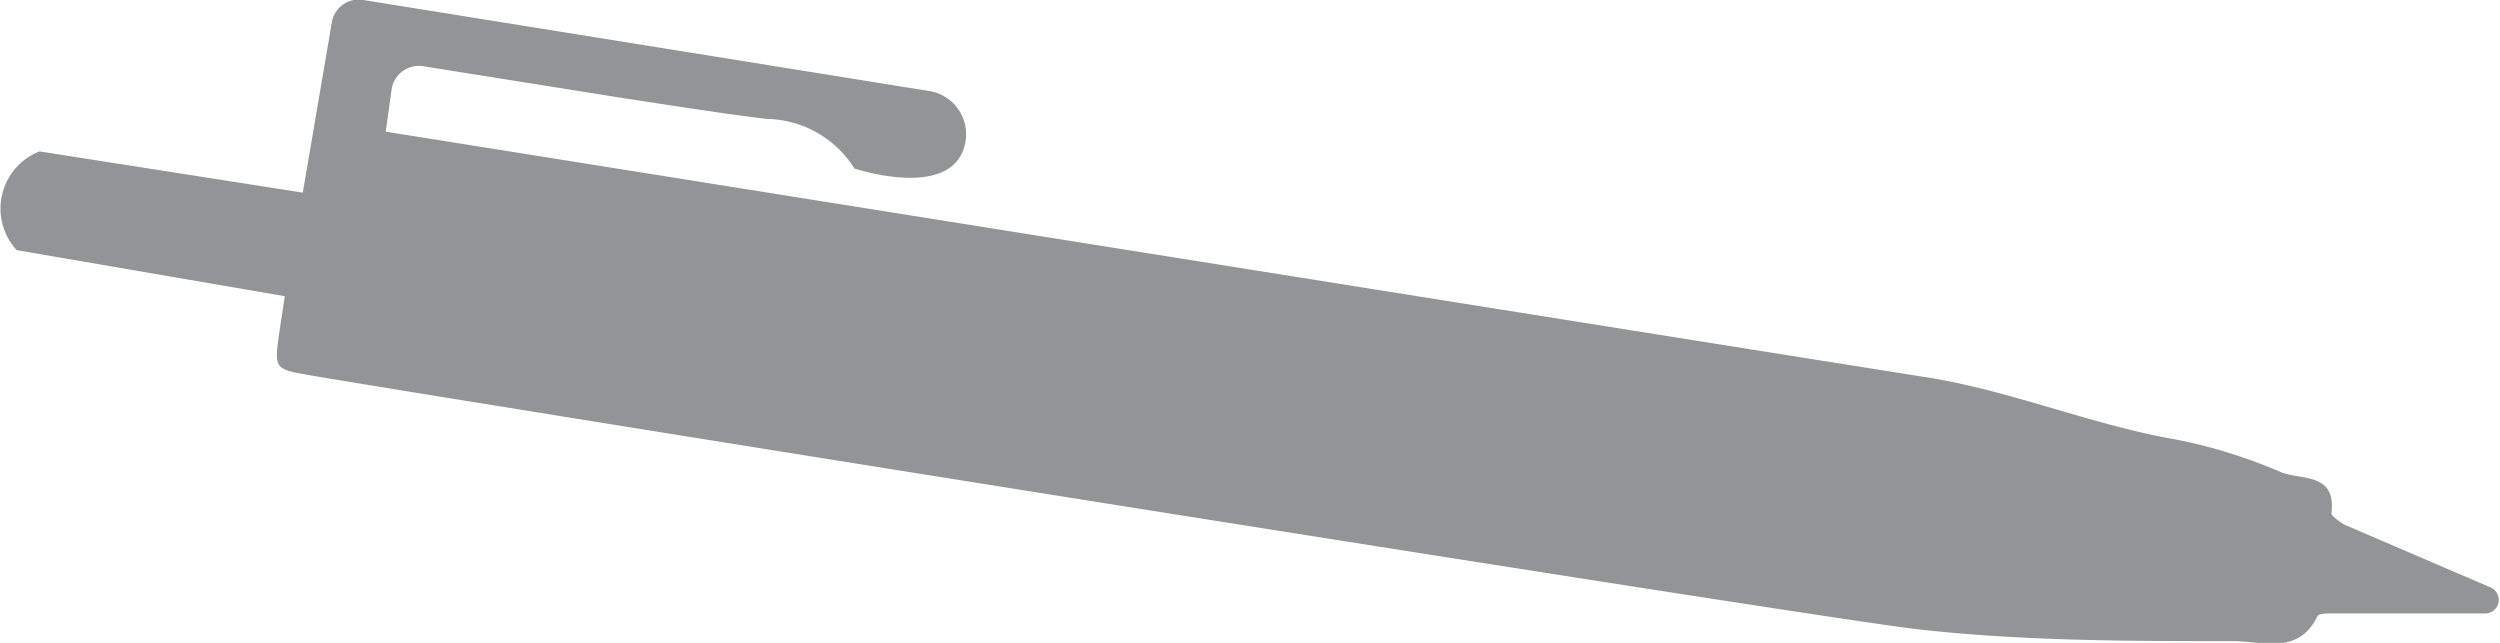 <svg xmlns="http://www.w3.org/2000/svg" viewBox="0 0 56.97 14.65"><defs><style>.cls-1{fill:#929497;}</style></defs><title>icon-bisiness</title><g id="Слой_2" data-name="Слой 2"><g id="Artwork"><g id="_014WYs" data-name="014WYs"><path class="cls-1" d="M19.47,3.84a2.4,2.4,0,0,0-2-1.13c-1.06-.13-2.12-.3-3.18-.46L9.65,1.51A.63.63,0,0,0,8.93,2L8.79,3c3,.48,31.33,5,35,5.58,2,.3,3.84,1.1,5.82,1.44a11.83,11.83,0,0,1,2.37.74c.47.19,1.26,0,1.15.94,0,.07.28.25.28.25l3.33,1.43a.31.31,0,0,1-.12.6l-3.57,0s-.21,0-.24.06c-.42.88-1.23.58-1.89.57-2.41,0-4.83,0-7.22-.27S8.47,8.81,7,8.54c-.76-.13-.75-.16-.63-1l.12-.79L.38,5.7h0A1.4,1.4,0,0,1,.9,3.45h0l6,.94L7.56.52A.62.62,0,0,1,8.28,0L21.21,2.08A1,1,0,0,1,22,3.24C21.75,4.6,19.47,3.84,19.47,3.84Z"/></g></g></g></svg>